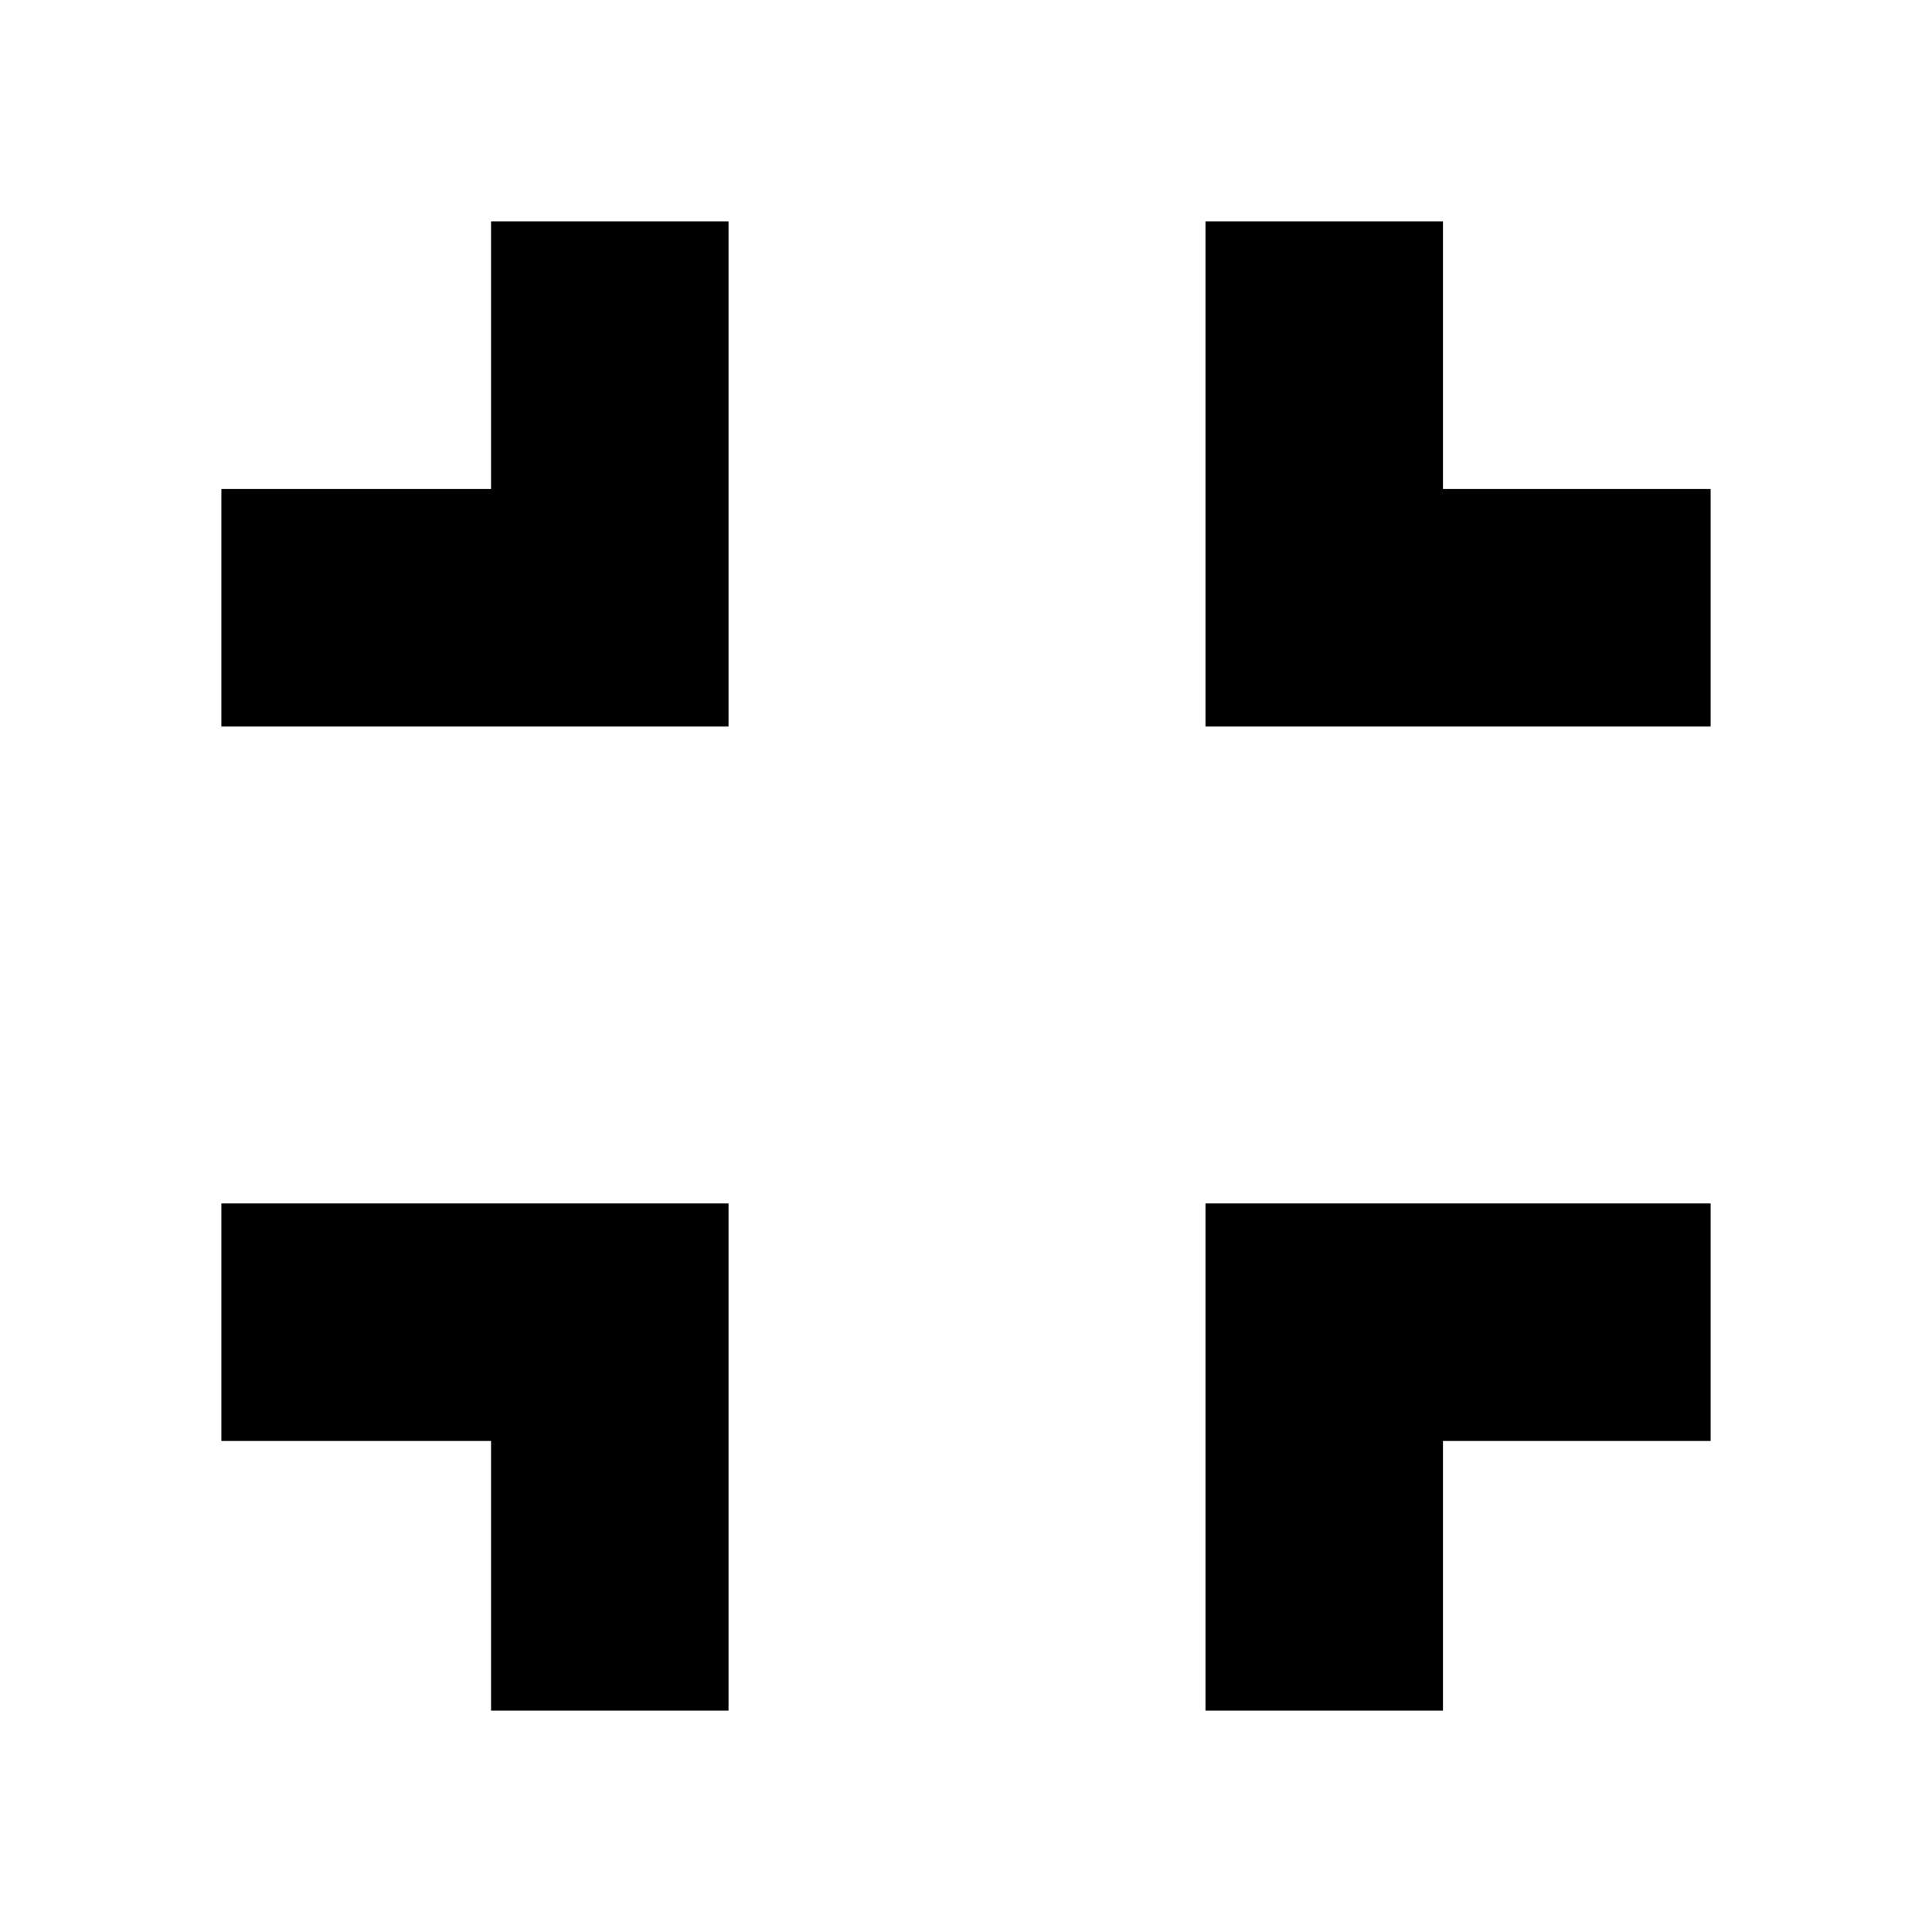 <svg xmlns="http://www.w3.org/2000/svg" height="20" viewBox="0 -960 960 960" width="20"><path d="M244-110v-134H110v-118h252v252H244Zm355 0v-252h251v118H717v134H599ZM110-599v-118h134v-133h118v251H110Zm489 0v-251h118v133h133v118H599Z"/></svg>